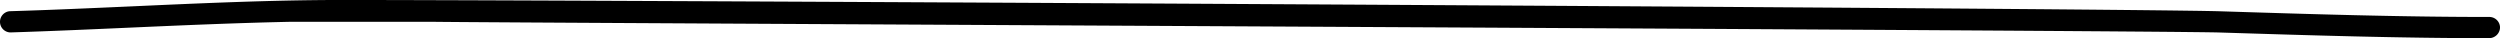 <svg xmlns="http://www.w3.org/2000/svg" width="300" height="4.581" viewBox="0 0 300 4.581"><path d="M340.966,143.125h-.09c-10.724,0-21.646-.348-32.162-.679-11.95-.375-215.523-1.456-227.708-1.349-7.657.063-15.459.42-23,.759-4.8.214-9.75.438-14.6.581a1.276,1.276,0,0,0,.081,2.545c4.87-.152,9.831-.375,14.638-.589,6.25-.277,12.672-.554,19.03-.688H94.137c7.82.125,206.847,1.045,214.5,1.286,10.561.33,21.483.679,32.243.679a1.334,1.334,0,0,0,.96-.353,1.307,1.307,0,0,0,.42-.925,1.284,1.284,0,0,0-1.29-1.268Z" transform="translate(-42.256 -141.09)"/></svg>